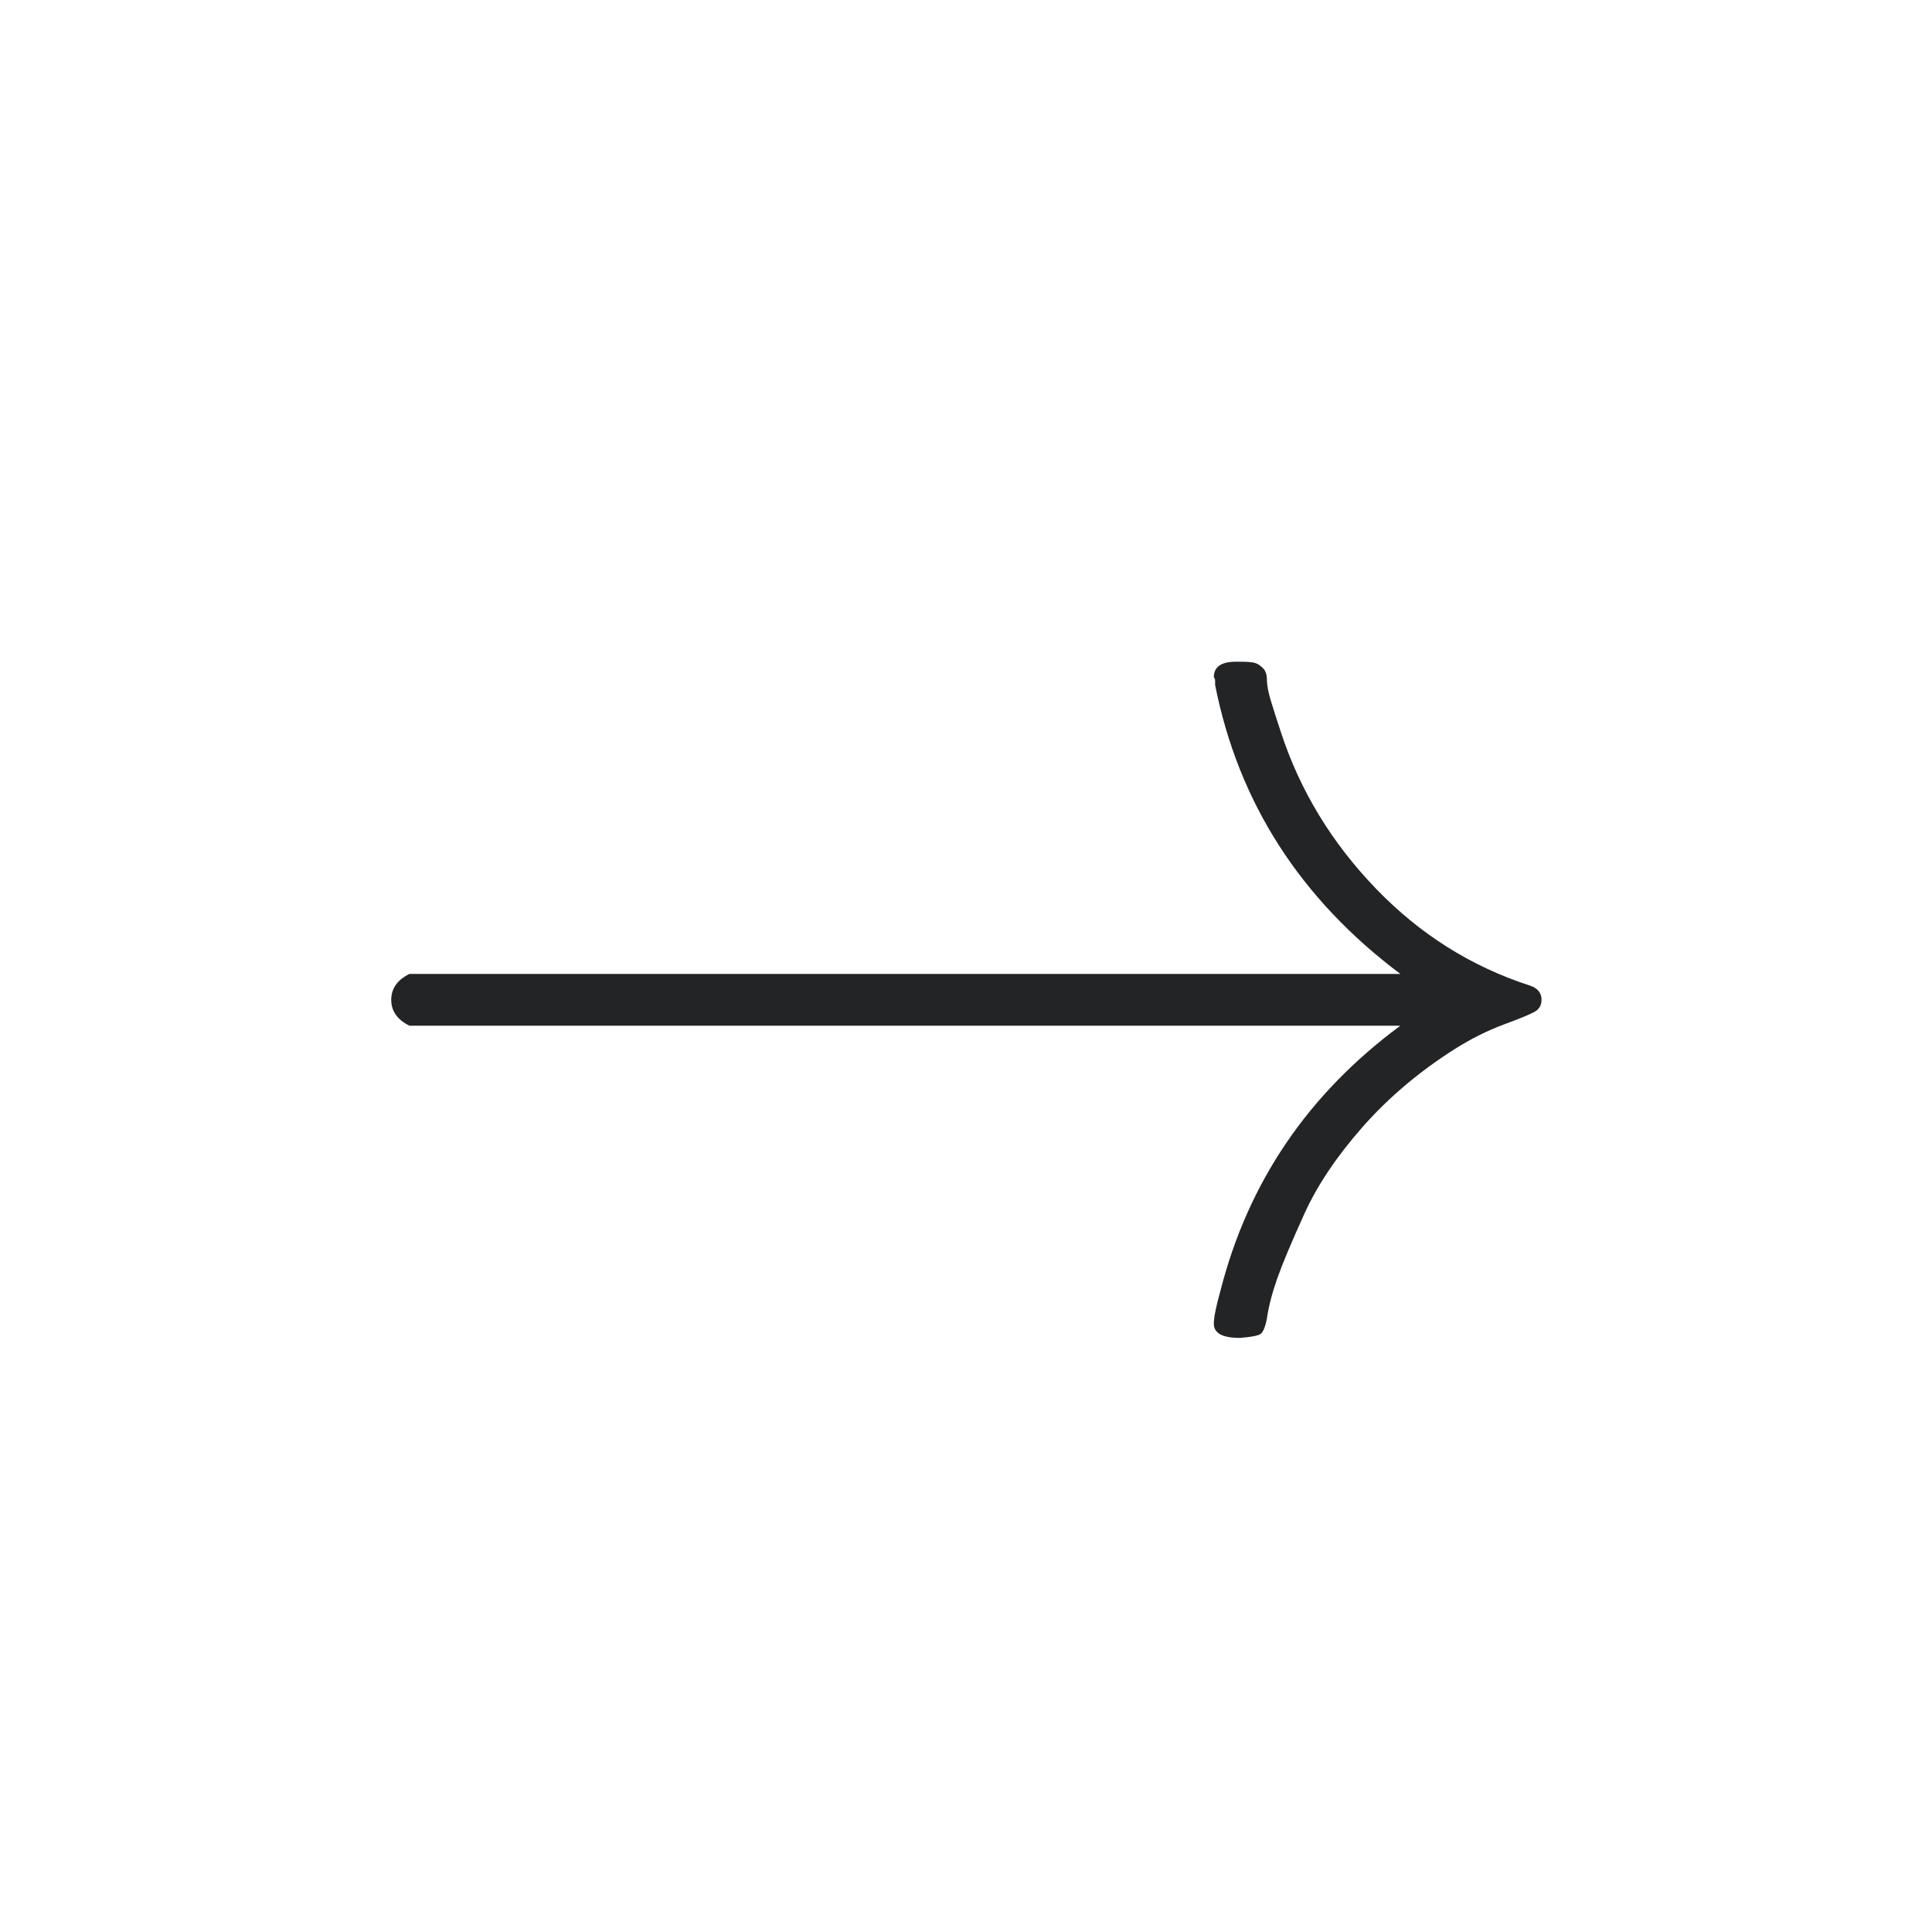 <svg width="40" height="40" viewBox="0 0 40 40" fill="none" xmlns="http://www.w3.org/2000/svg">
<path d="M8.1 21.049C8.1 21.049 8.1 20.933 8.1 20.7C8.1 20.468 8.225 20.289 8.476 20.164H28.993C26.919 18.608 25.64 16.614 25.158 14.183C25.158 14.165 25.158 14.138 25.158 14.102C25.158 14.067 25.149 14.04 25.131 14.022C25.131 13.807 25.283 13.7 25.587 13.7H25.667C25.828 13.7 25.935 13.709 25.989 13.727C26.043 13.745 26.096 13.78 26.15 13.834C26.203 13.888 26.23 13.968 26.23 14.076C26.23 14.183 26.257 14.326 26.311 14.505C26.364 14.684 26.436 14.907 26.525 15.175C26.919 16.373 27.571 17.446 28.483 18.394C29.395 19.341 30.459 20.012 31.675 20.405C31.836 20.459 31.916 20.557 31.916 20.7C31.916 20.807 31.872 20.888 31.782 20.942C31.693 20.995 31.478 21.084 31.138 21.21C30.799 21.335 30.459 21.505 30.119 21.719C29.386 22.184 28.751 22.721 28.215 23.328C27.679 23.936 27.276 24.535 27.008 25.125C26.74 25.715 26.552 26.162 26.445 26.466C26.338 26.77 26.266 27.047 26.23 27.298C26.195 27.477 26.15 27.584 26.096 27.62C26.043 27.655 25.9 27.682 25.667 27.7C25.309 27.7 25.131 27.602 25.131 27.405C25.131 27.28 25.175 27.056 25.265 26.735C25.837 24.482 27.08 22.649 28.993 21.236H8.476C8.225 21.111 8.1 20.933 8.1 20.7V21.049Z" fill="#232426"/>
</svg>
